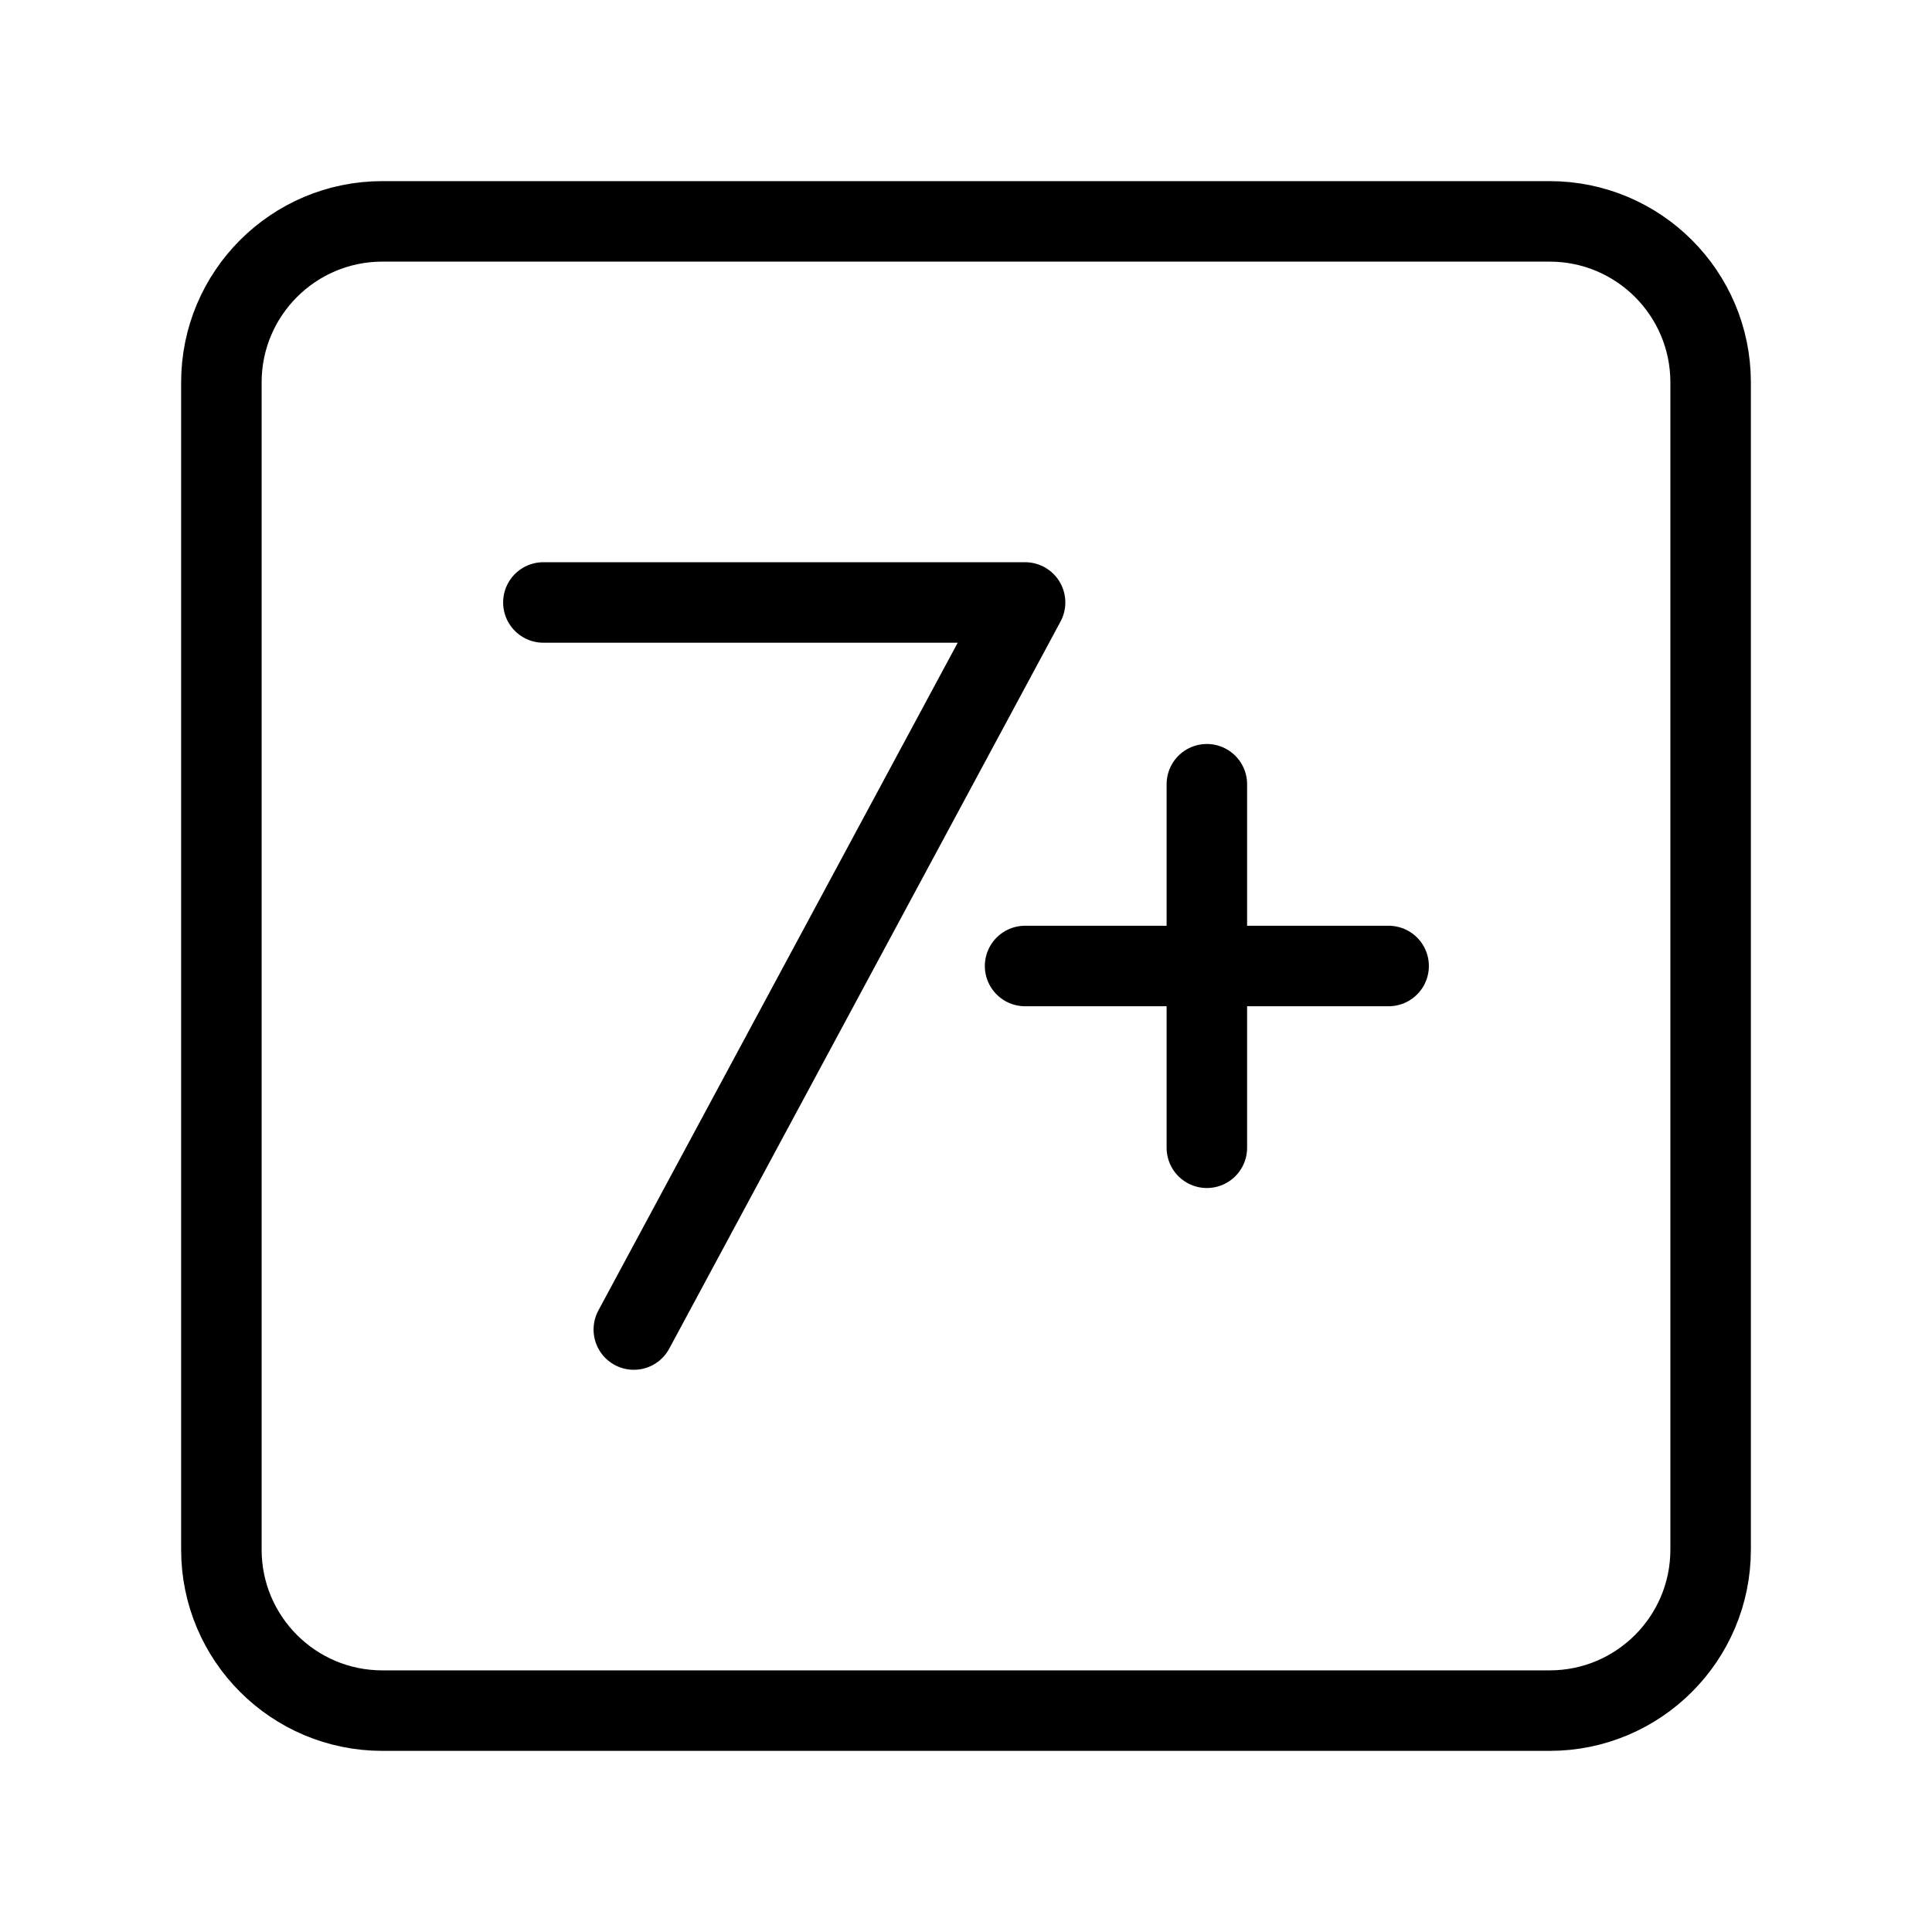 <?xml version="1.0" encoding="UTF-8"?><svg id="a" xmlns="http://www.w3.org/2000/svg" viewBox="0 0 48 48"><defs><style>.b{stroke-width:2px;fill:none;stroke:#000;stroke-linecap:round;stroke-linejoin:round;}</style></defs><path class="b" d="M38.5,5.5H9.5c-2.209,0-4,1.791-4,4v29c0,2.209,1.791,4,4,4h29c2.209,0,4-1.791,4-4V9.5c0-2.209-1.791-4-4-4Z"/><polyline class="b" points="15.747 33.032 25.468 14.968 13.5 14.968"/><line class="b" x1="25.468" y1="24" x2="34.5" y2="24"/><line class="b" x1="29.984" y1="19.484" x2="29.984" y2="28.516"/></svg>